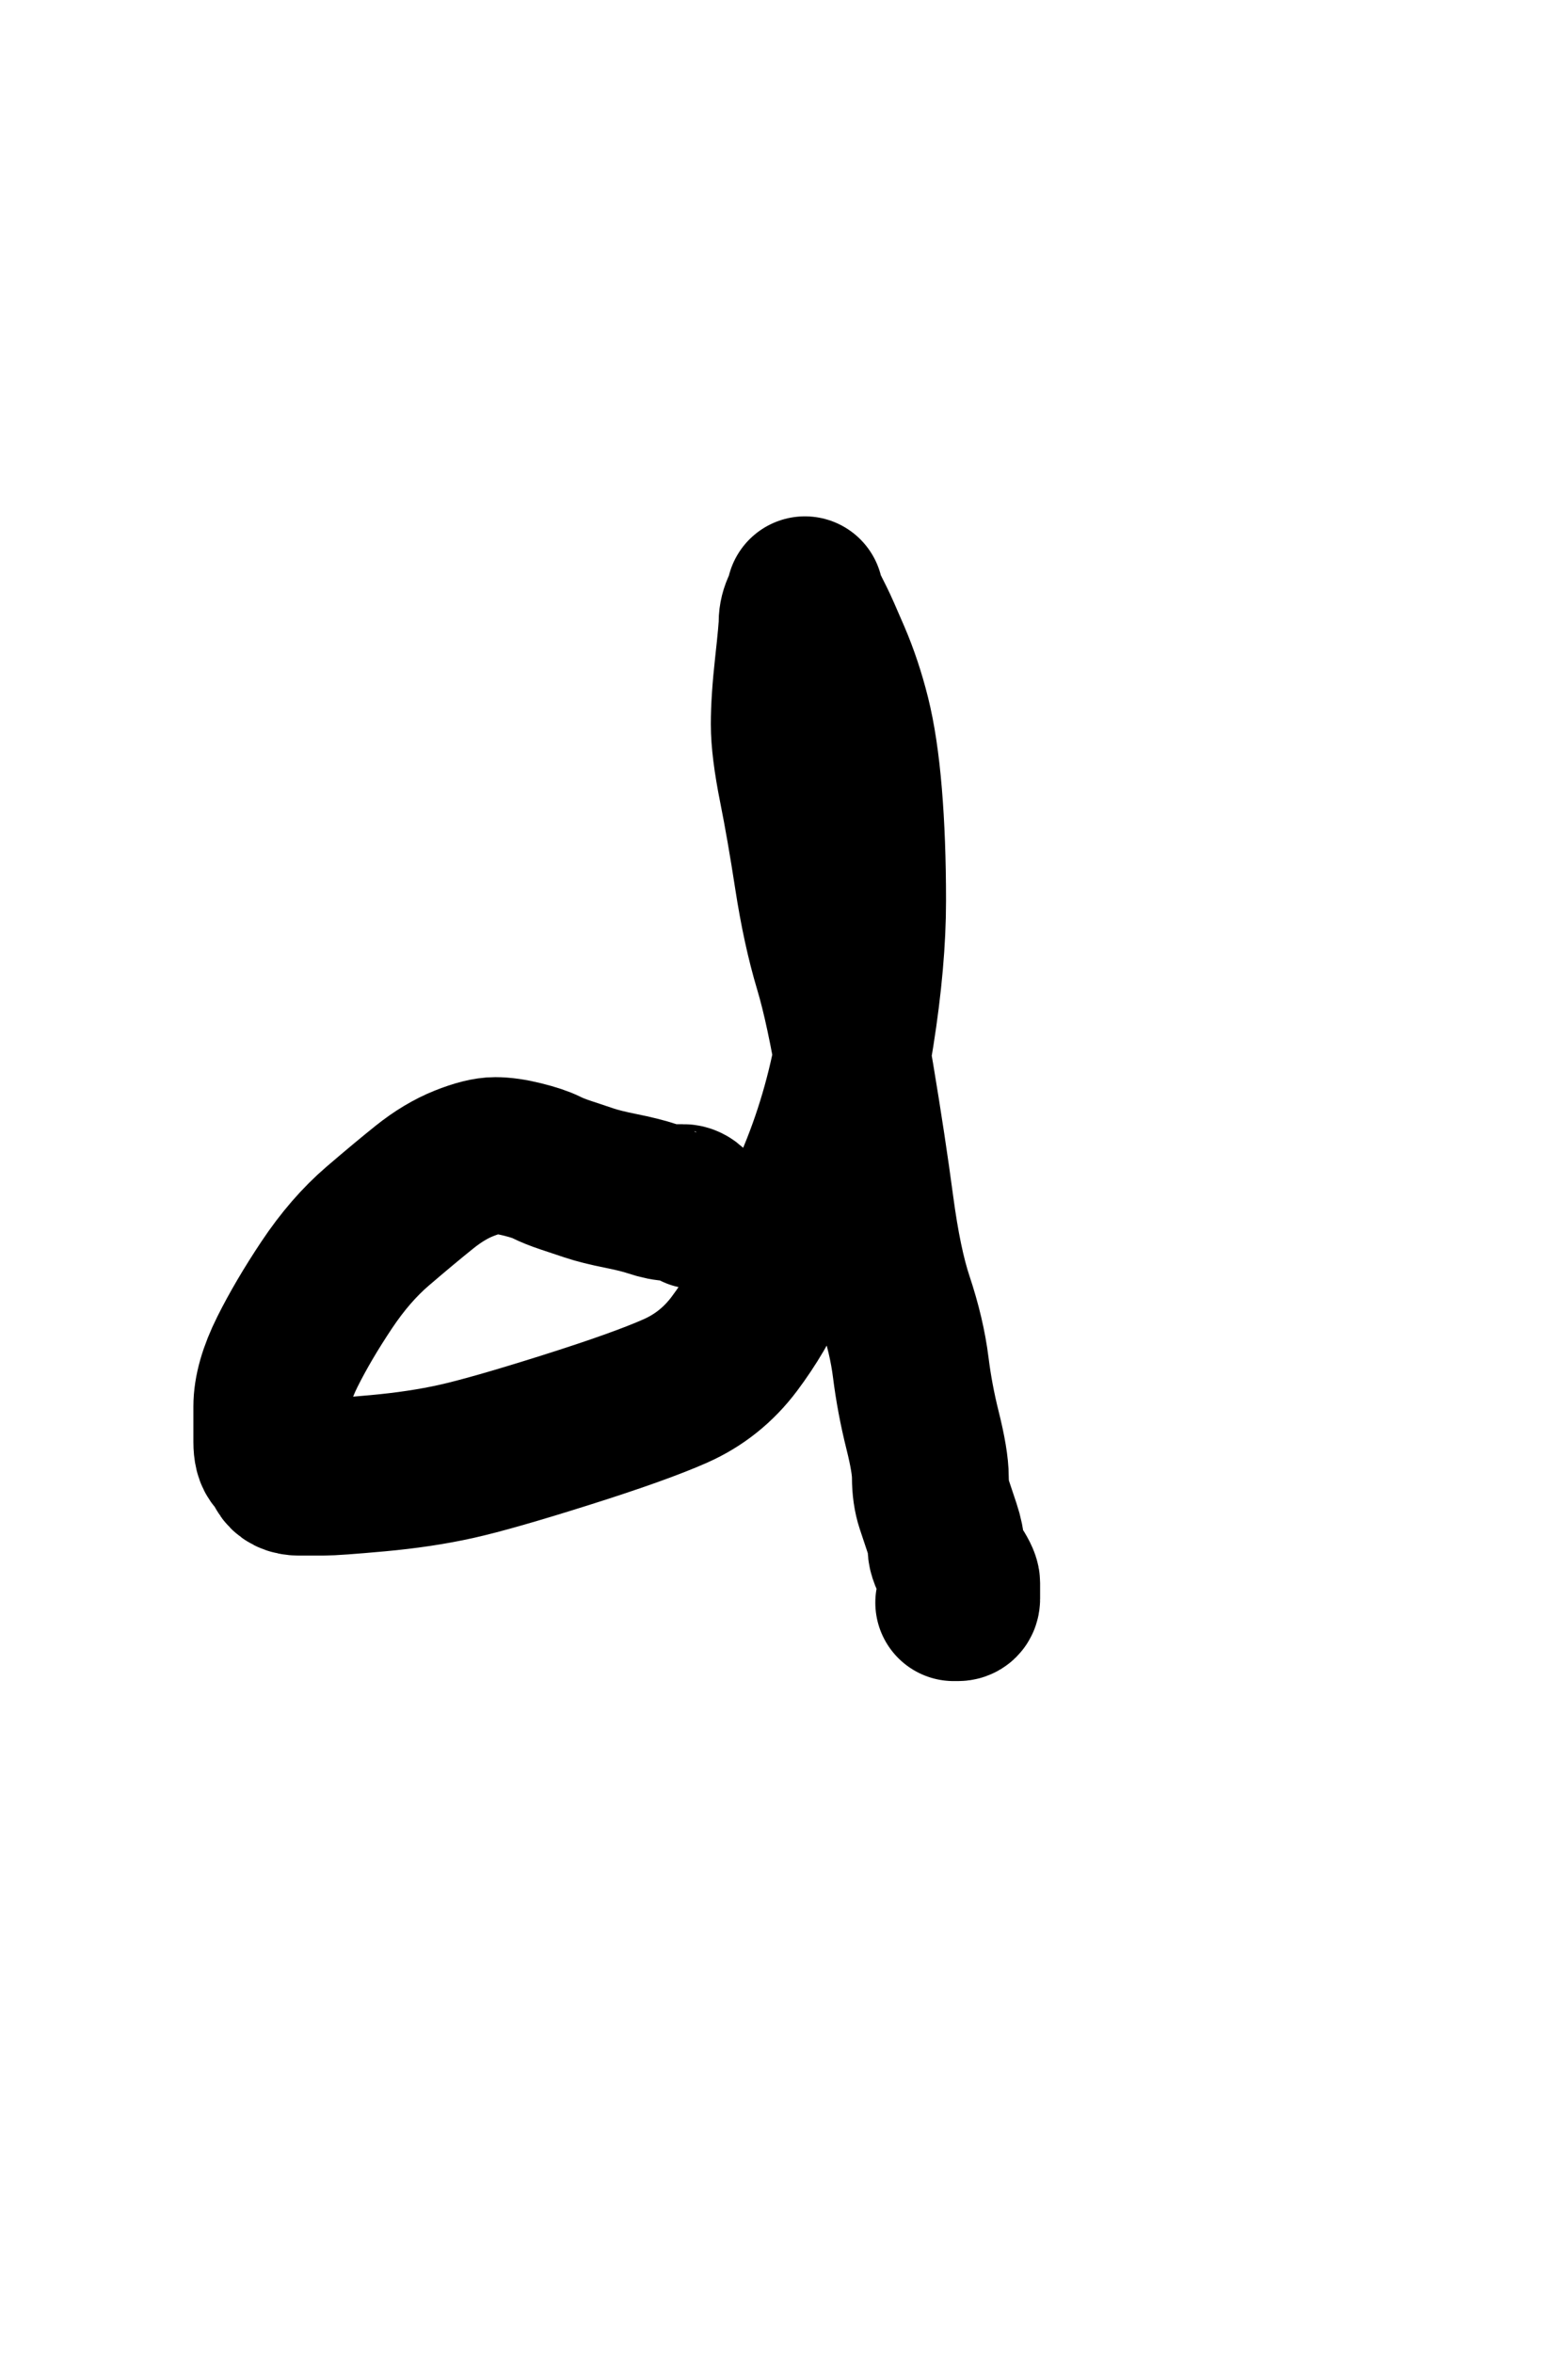 <?xml version="1.0" encoding="UTF-8" standalone="no" ?>
<!DOCTYPE svg PUBLIC "-//W3C//DTD SVG 1.1//EN" "http://www.w3.org/Graphics/SVG/1.1/DTD/svg11.dtd">
<svg xmlns="http://www.w3.org/2000/svg" xmlns:xlink="http://www.w3.org/1999/xlink" version="1.1" width="200" height="300" viewBox="0 0 200 300" xml:space="preserve">
<desc>Created with Fabric.js 4.4.0</desc>
<defs>
</defs>
<g transform="matrix(1 0 0 1 78.67 139.9)"  >
<path style="stroke: rgb(0,0,0); stroke-width: 20; stroke-dasharray: none; stroke-linecap: round; stroke-dashoffset: 0; stroke-linejoin: round; stroke-miterlimit: 10; fill: none; fill-rule: nonzero; opacity: 1;"  transform=" translate(-78.67, -139.9)" d="M 88.687 154.333 Q 88.667 154.333 88.167 153.833 Q 87.667 153.333 87.167 153.333 Q 86.667 153.333 85.667 153.333 Q 84.667 153.333 83.167 152.833 Q 81.667 152.333 79.167 151.833 Q 76.667 151.333 75.167 150.833 Q 73.667 150.333 72.167 149.833 Q 70.667 149.333 69.667 148.833 Q 68.667 148.333 66.667 147.833 Q 64.667 147.333 63.167 147.333 Q 61.667 147.333 59.167 148.333 Q 56.667 149.333 54.167 151.333 Q 51.667 153.333 48.167 156.333 Q 44.667 159.333 41.667 163.833 Q 38.667 168.333 36.667 172.333 Q 34.667 176.333 34.667 179.333 Q 34.667 182.333 34.667 183.833 Q 34.667 185.333 35.167 185.833 Q 35.667 186.333 36.167 187.333 Q 36.667 188.333 38.167 188.333 Q 39.667 188.333 41.167 188.333 Q 42.667 188.333 48.167 187.833 Q 53.667 187.333 58.167 186.333 Q 62.667 185.333 72.167 182.333 Q 81.667 179.333 86.167 177.333 Q 90.667 175.333 93.667 171.333 Q 96.667 167.333 98.667 162.833 Q 100.667 158.333 104.167 149.833 Q 107.667 141.333 109.167 131.833 Q 110.667 122.333 110.667 114.833 Q 110.667 107.333 110.167 101.333 Q 109.667 95.333 108.667 91.333 Q 107.667 87.333 106.167 83.833 Q 104.667 80.333 104.167 79.333 Q 103.667 78.333 103.167 77.333 Q 102.667 76.333 102.667 75.833 Q 102.667 75.333 102.667 75.833 Q 102.667 76.333 102.167 77.333 Q 101.667 78.333 101.667 79.333 Q 101.667 80.333 101.167 84.833 Q 100.667 89.333 100.667 92.333 Q 100.667 95.333 101.667 100.333 Q 102.667 105.333 103.667 111.833 Q 104.667 118.333 106.167 123.333 Q 107.667 128.333 109.167 137.333 Q 110.667 146.333 111.667 153.833 Q 112.667 161.333 114.167 165.833 Q 115.667 170.333 116.167 174.333 Q 116.667 178.333 117.667 182.333 Q 118.667 186.333 118.667 188.333 Q 118.667 190.333 119.167 191.833 Q 119.667 193.333 120.167 194.833 Q 120.667 196.333 120.667 197.333 Q 120.667 198.333 121.667 199.833 Q 122.667 201.333 122.667 201.833 Q 122.667 202.333 122.667 202.833 Q 122.667 203.333 122.667 203.833 Q 122.667 204.333 122.167 204.333 L 121.647 204.333" stroke-linecap="round" />
</g>
</svg>